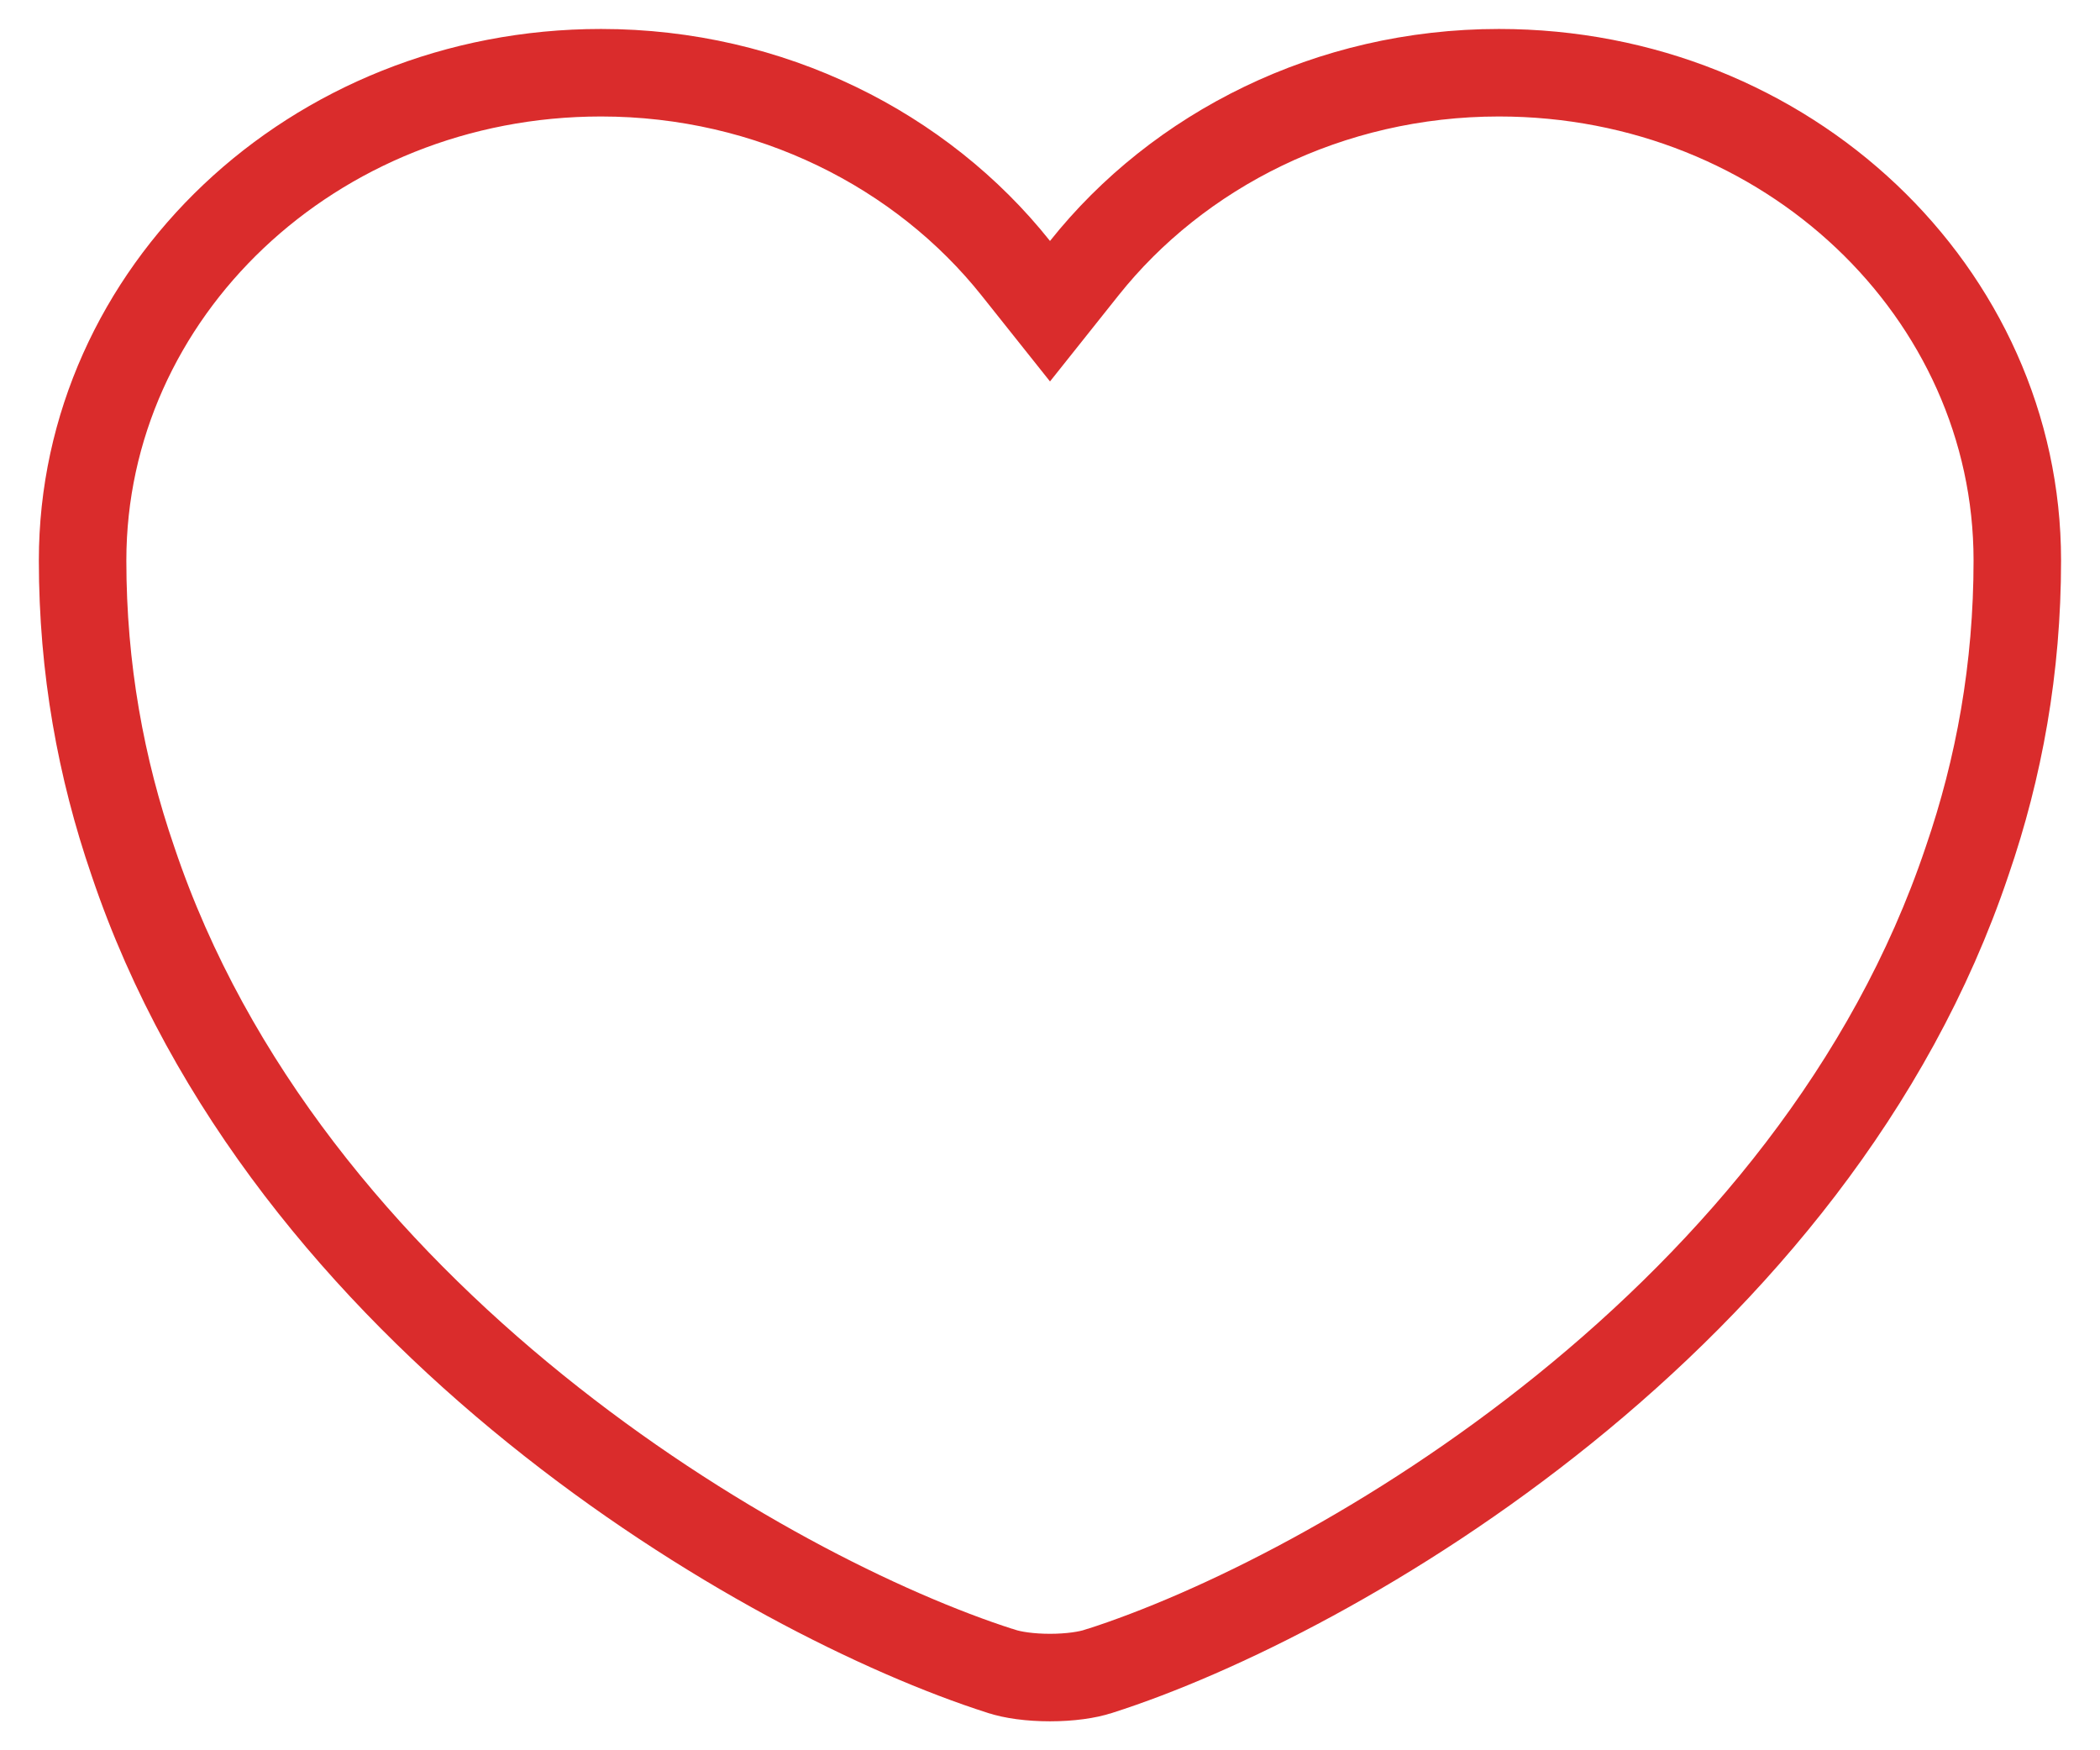 <svg width="24" height="20" viewBox="0 0 24 20" fill="none" xmlns="http://www.w3.org/2000/svg">
<path d="M11.609 3.065L12 3.556L12.391 3.065C13.463 1.717 15.191 0.831 17.131 0.831C20.429 0.831 23.055 3.349 23.055 6.404C23.055 7.639 22.846 8.779 22.482 9.837L22.481 9.84C21.607 12.439 19.816 14.536 17.881 16.099C15.944 17.664 13.896 18.669 12.564 19.095L12.564 19.095L12.559 19.096C12.429 19.14 12.226 19.169 12 19.169C11.773 19.169 11.57 19.14 11.441 19.096L11.441 19.096L11.436 19.095C10.104 18.669 8.056 17.664 6.119 16.099C4.183 14.536 2.393 12.439 1.519 9.84L1.519 9.84L1.518 9.837C1.154 8.779 0.944 7.639 0.944 6.404C0.944 3.349 3.571 0.831 6.869 0.831C8.808 0.831 10.536 1.717 11.609 3.065Z" stroke="#DA2C2C"/>
</svg>
